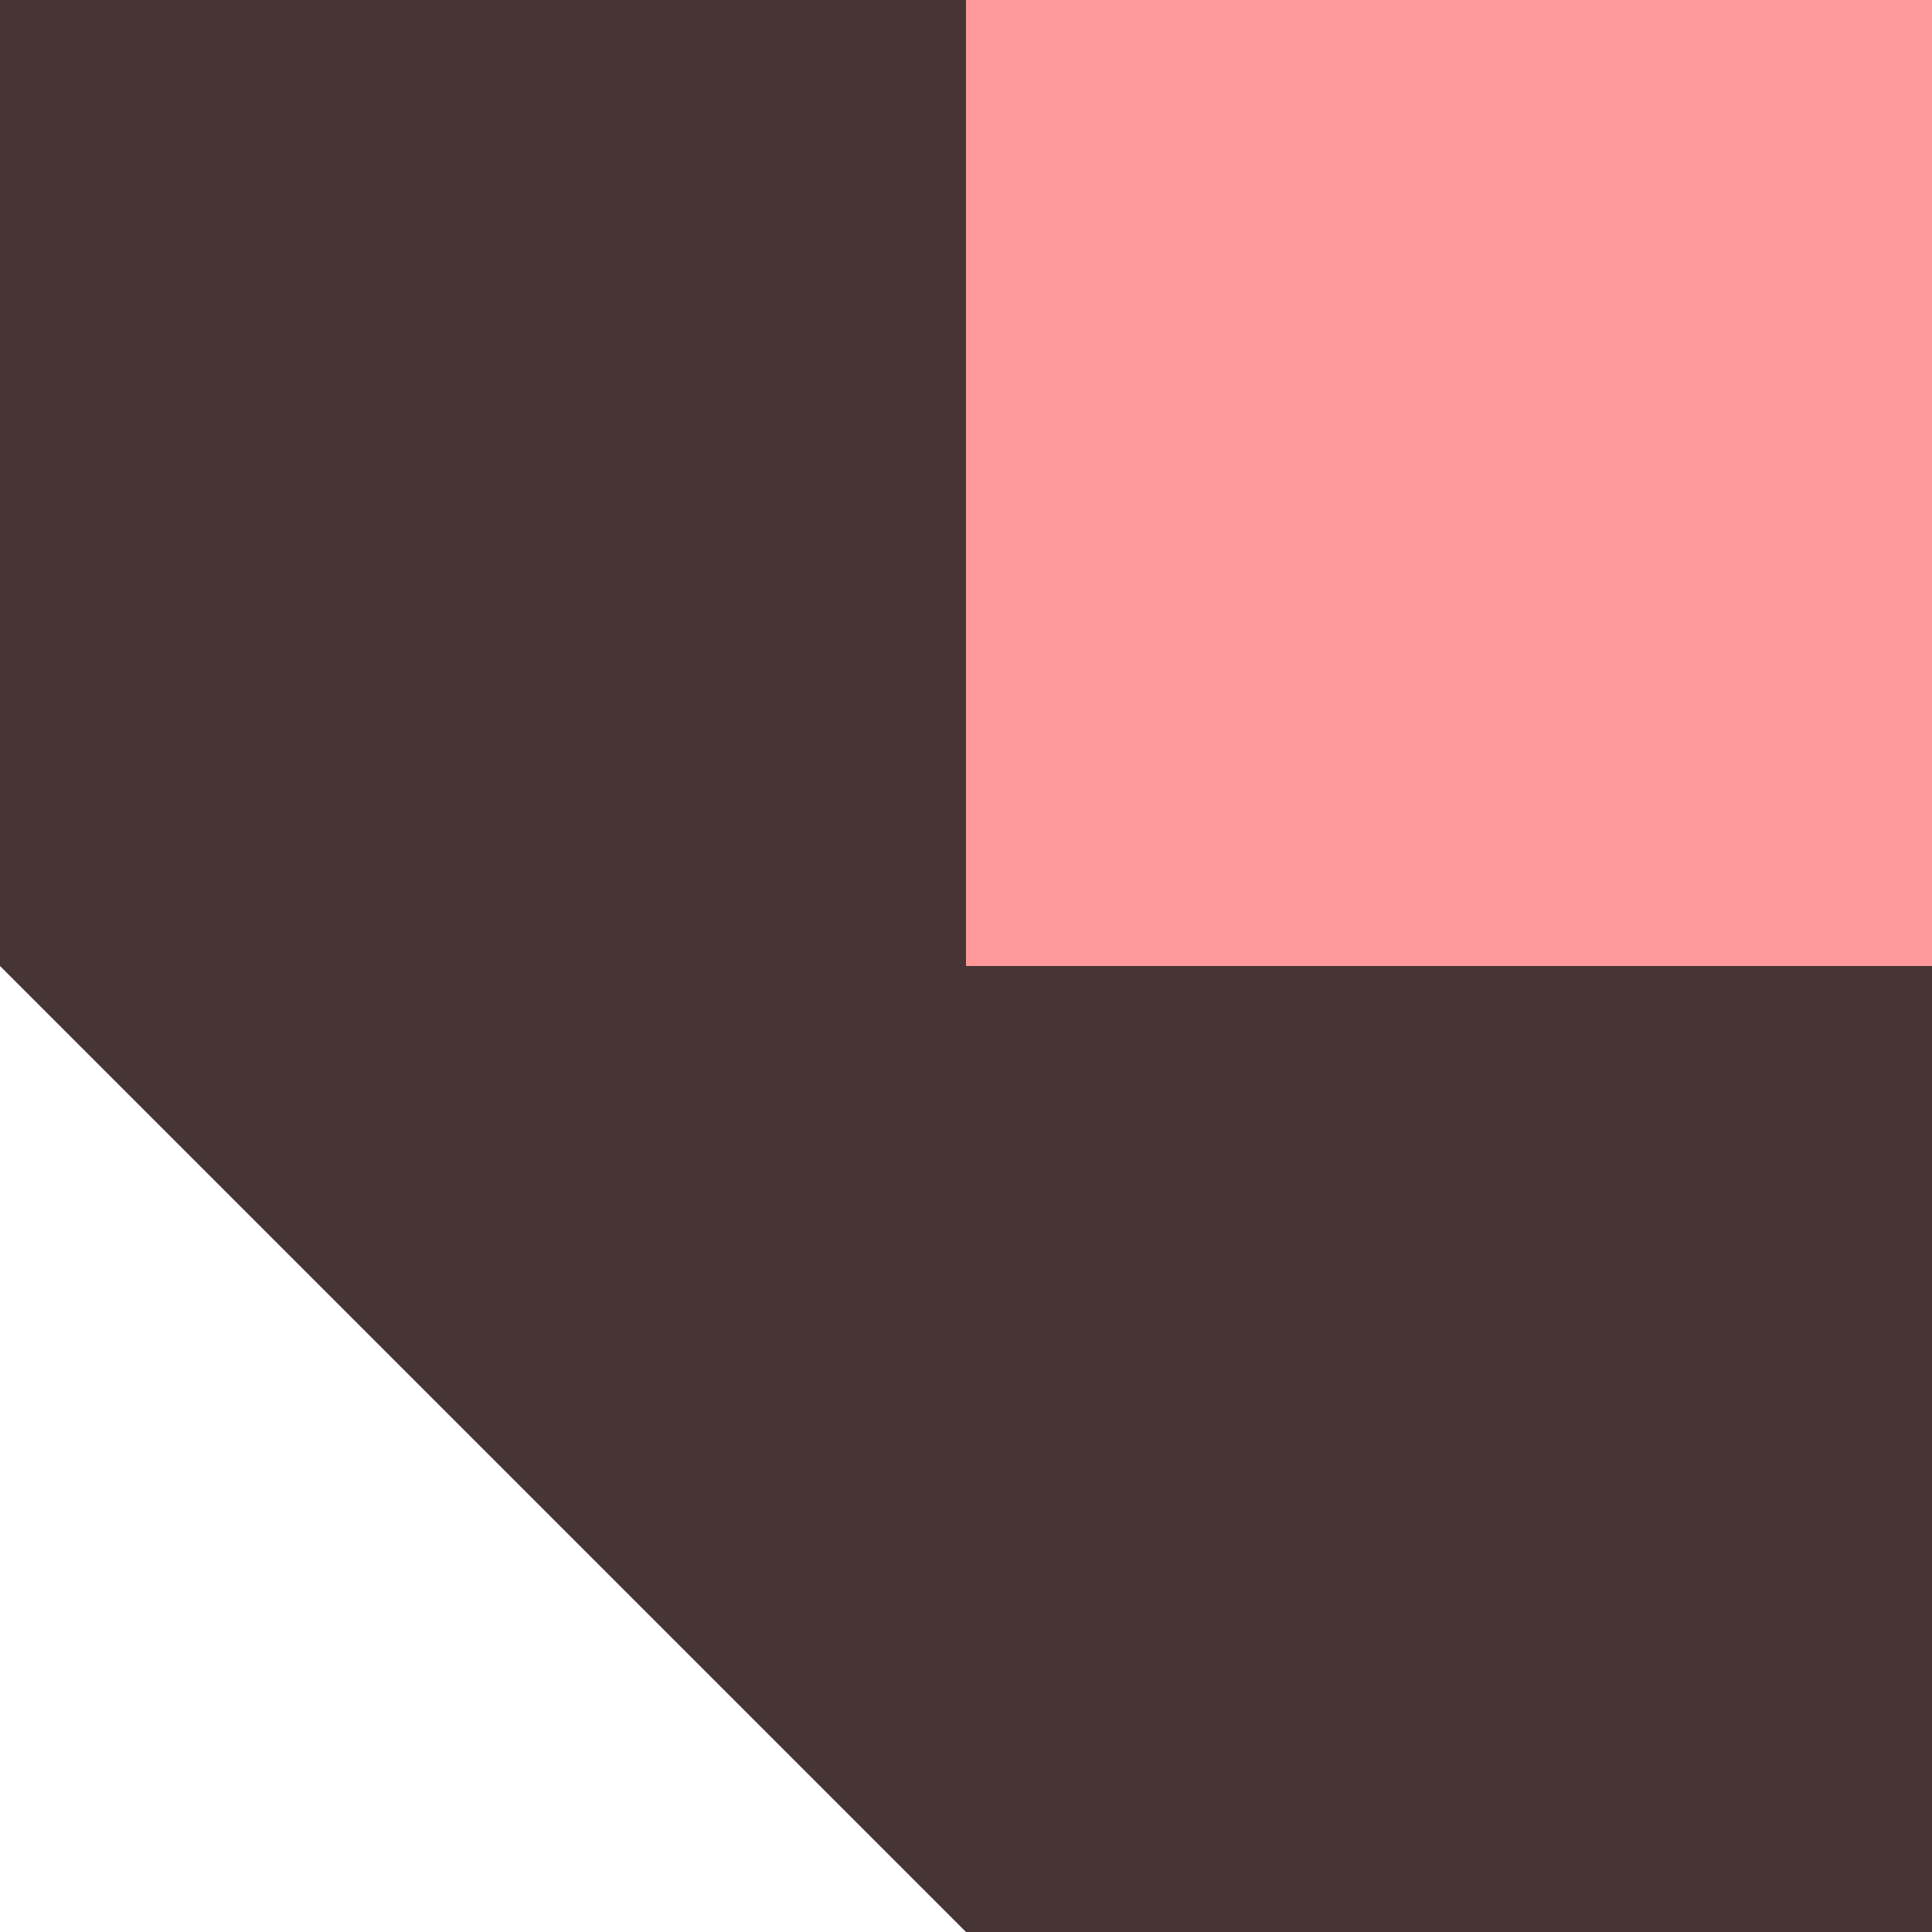 <svg width="24" height="24" viewBox="0 0 24 24" fill="none" xmlns="http://www.w3.org/2000/svg">
<path d="M24 8.58275e-07L-1.04907e-06 1.90735e-06L-5.24537e-07 12L12 24L24 24L24 8.58275e-07Z" fill="#473535"/>
<path d="M12 12L12 9.53674e-07L24 4.29138e-07L24 12L12 12Z" fill="#FF9999"/>
</svg>
